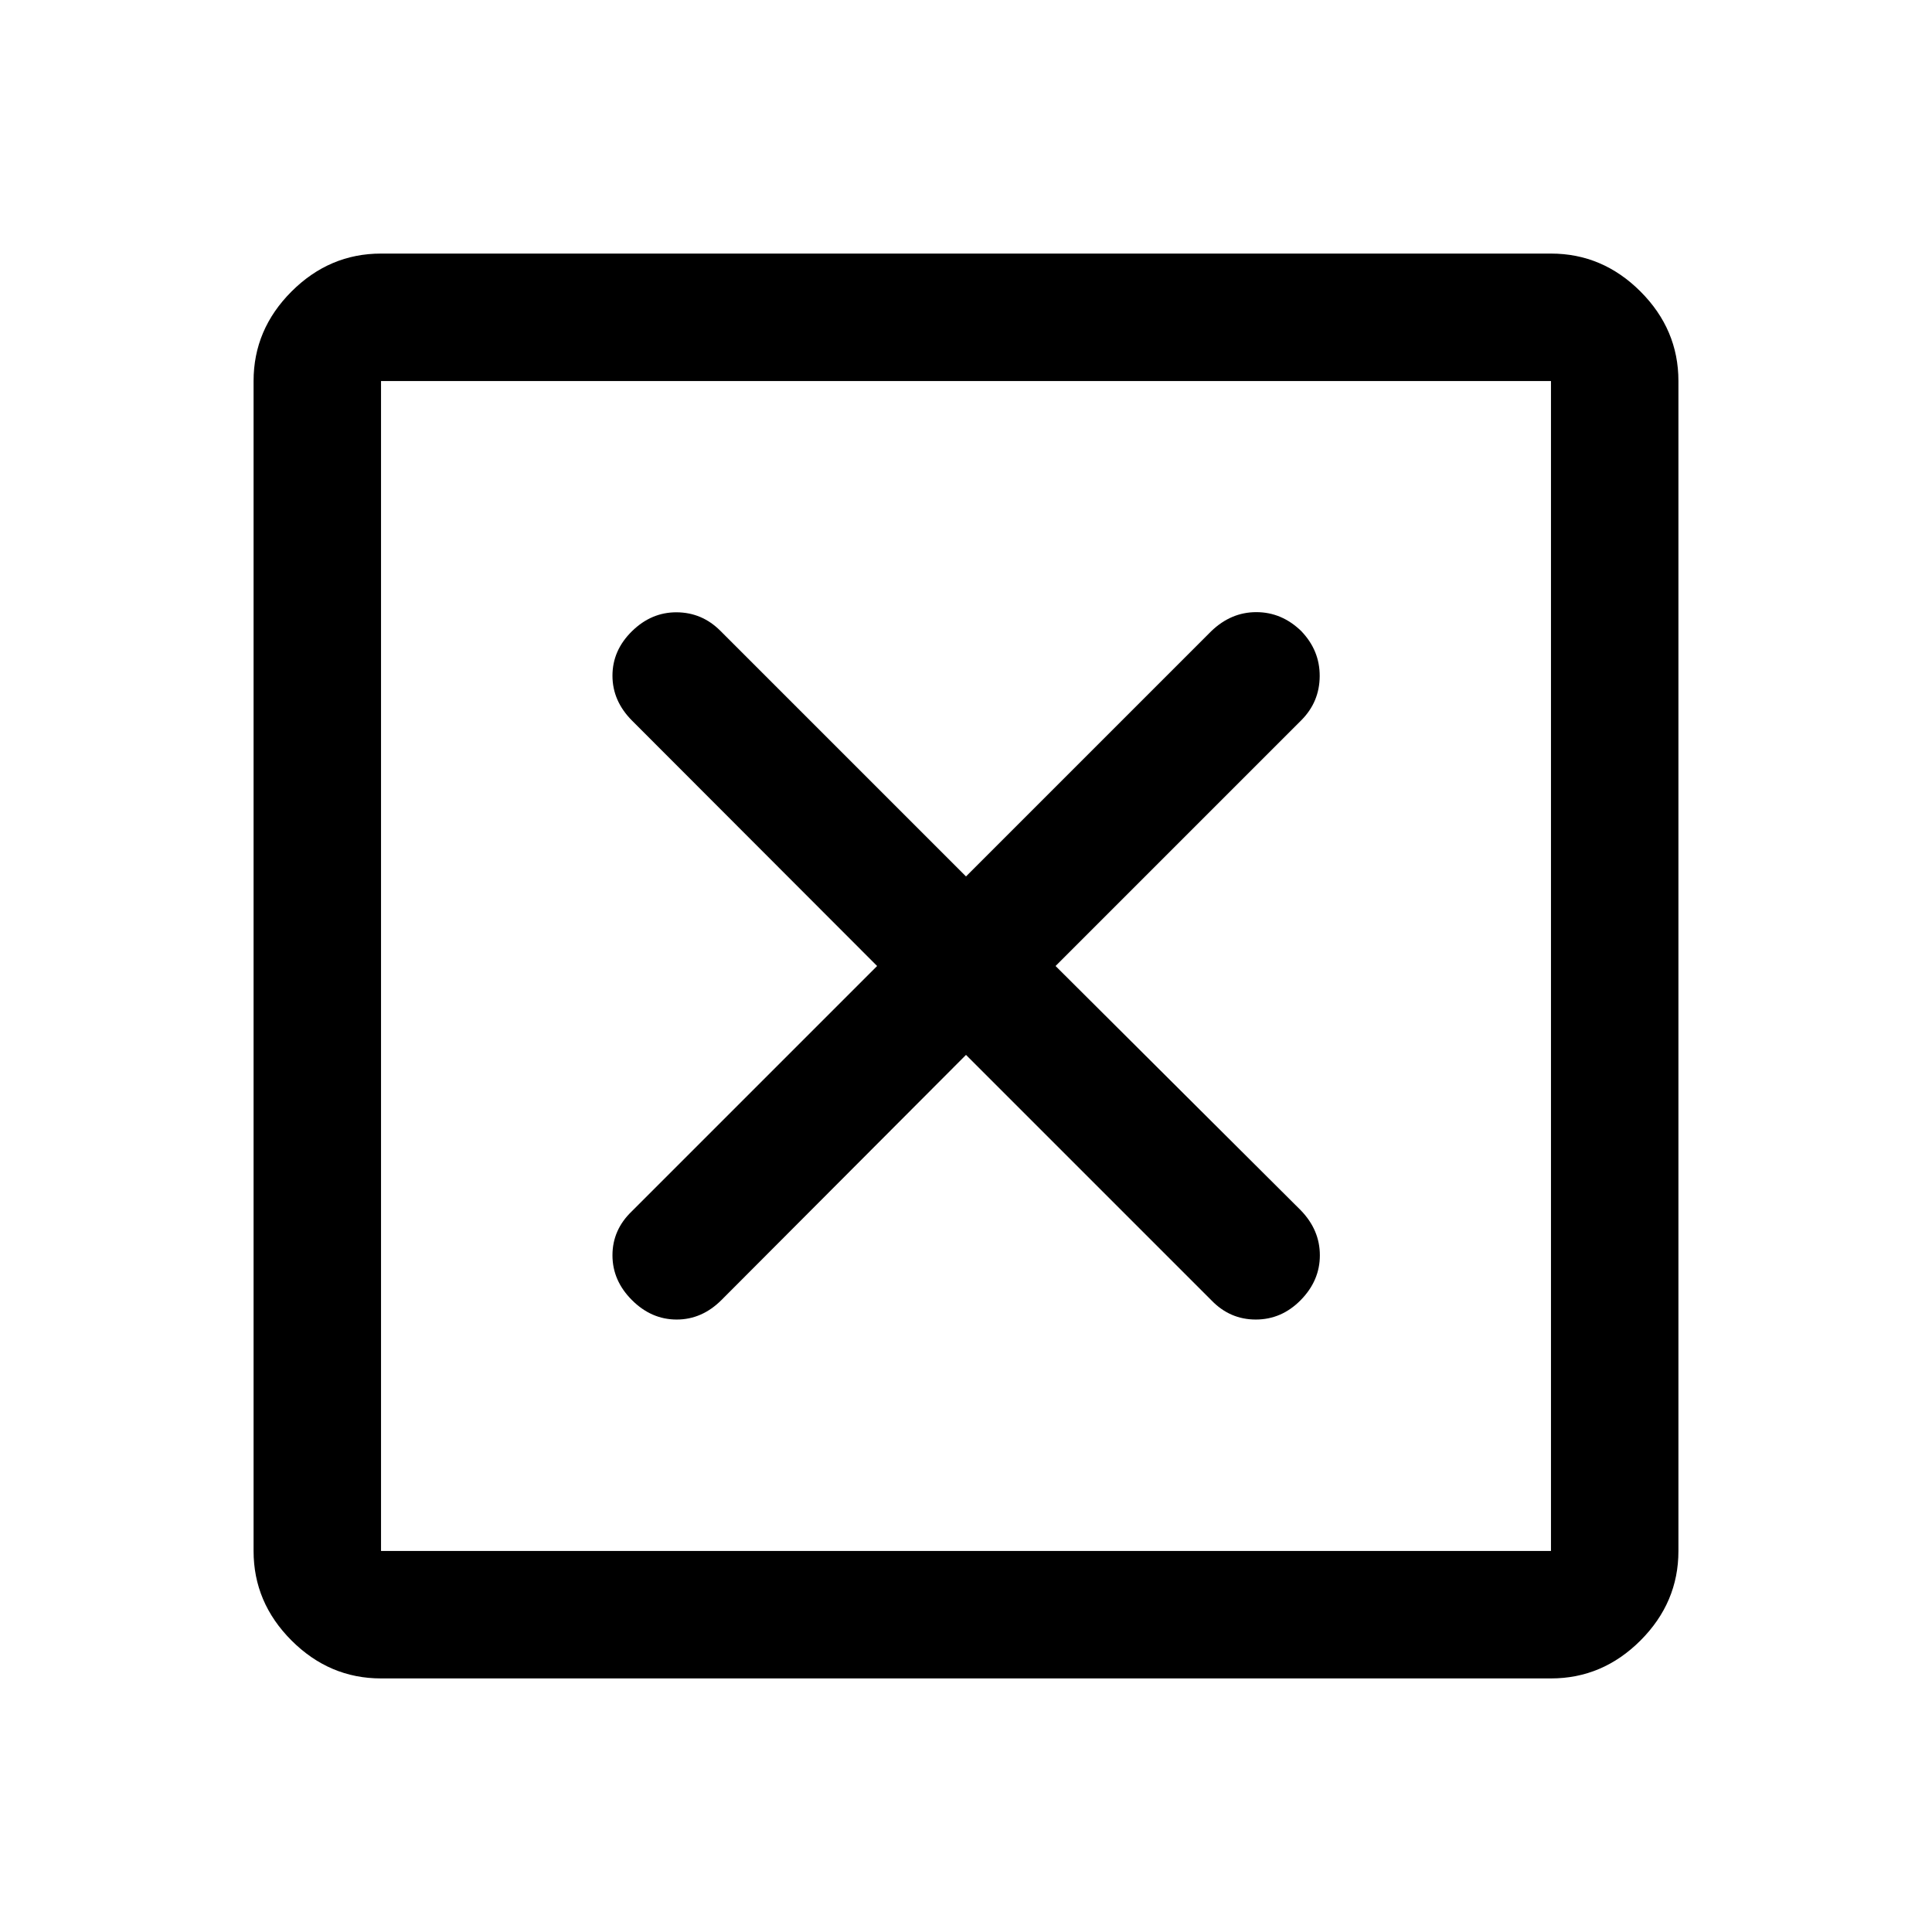 <svg xmlns="http://www.w3.org/2000/svg" height="40" viewBox="0 -960 960 960" width="40"><path d="m480-435.83 122 122q9.17 9.5 22 9.5t22.33-9.67q9.5-9.67 9.5-22.25t-9.5-22.38L524.5-480l122.06-122.06q9.11-9.11 9.19-21.94.08-12.83-9.25-22.5-9.67-9.33-22.25-9.33t-22.42 9.5L480-524.5 357.94-646.56q-9.11-9.11-21.69-9.19-12.58-.08-22.25 9.42t-9.67 22.08q0 12.58 9.77 22.37L435.83-480l-122 122q-9.5 9.17-9.5 21.75T314-314q9.67 9.67 22.25 9.67t22.32-9.77L480-435.83ZM189.33-126q-25.62 0-44.48-18.85Q126-163.71 126-189.33v-581.34q0-25.62 18.85-44.48Q163.71-834 189.33-834h581.34q25.62 0 44.48 18.85Q834-796.29 834-770.67v581.34q0 25.62-18.85 44.48Q796.29-126 770.67-126H189.33Zm0-63.33h581.34v-581.34H189.33v581.34Zm0-581.34v581.34-581.34Z"/></svg>